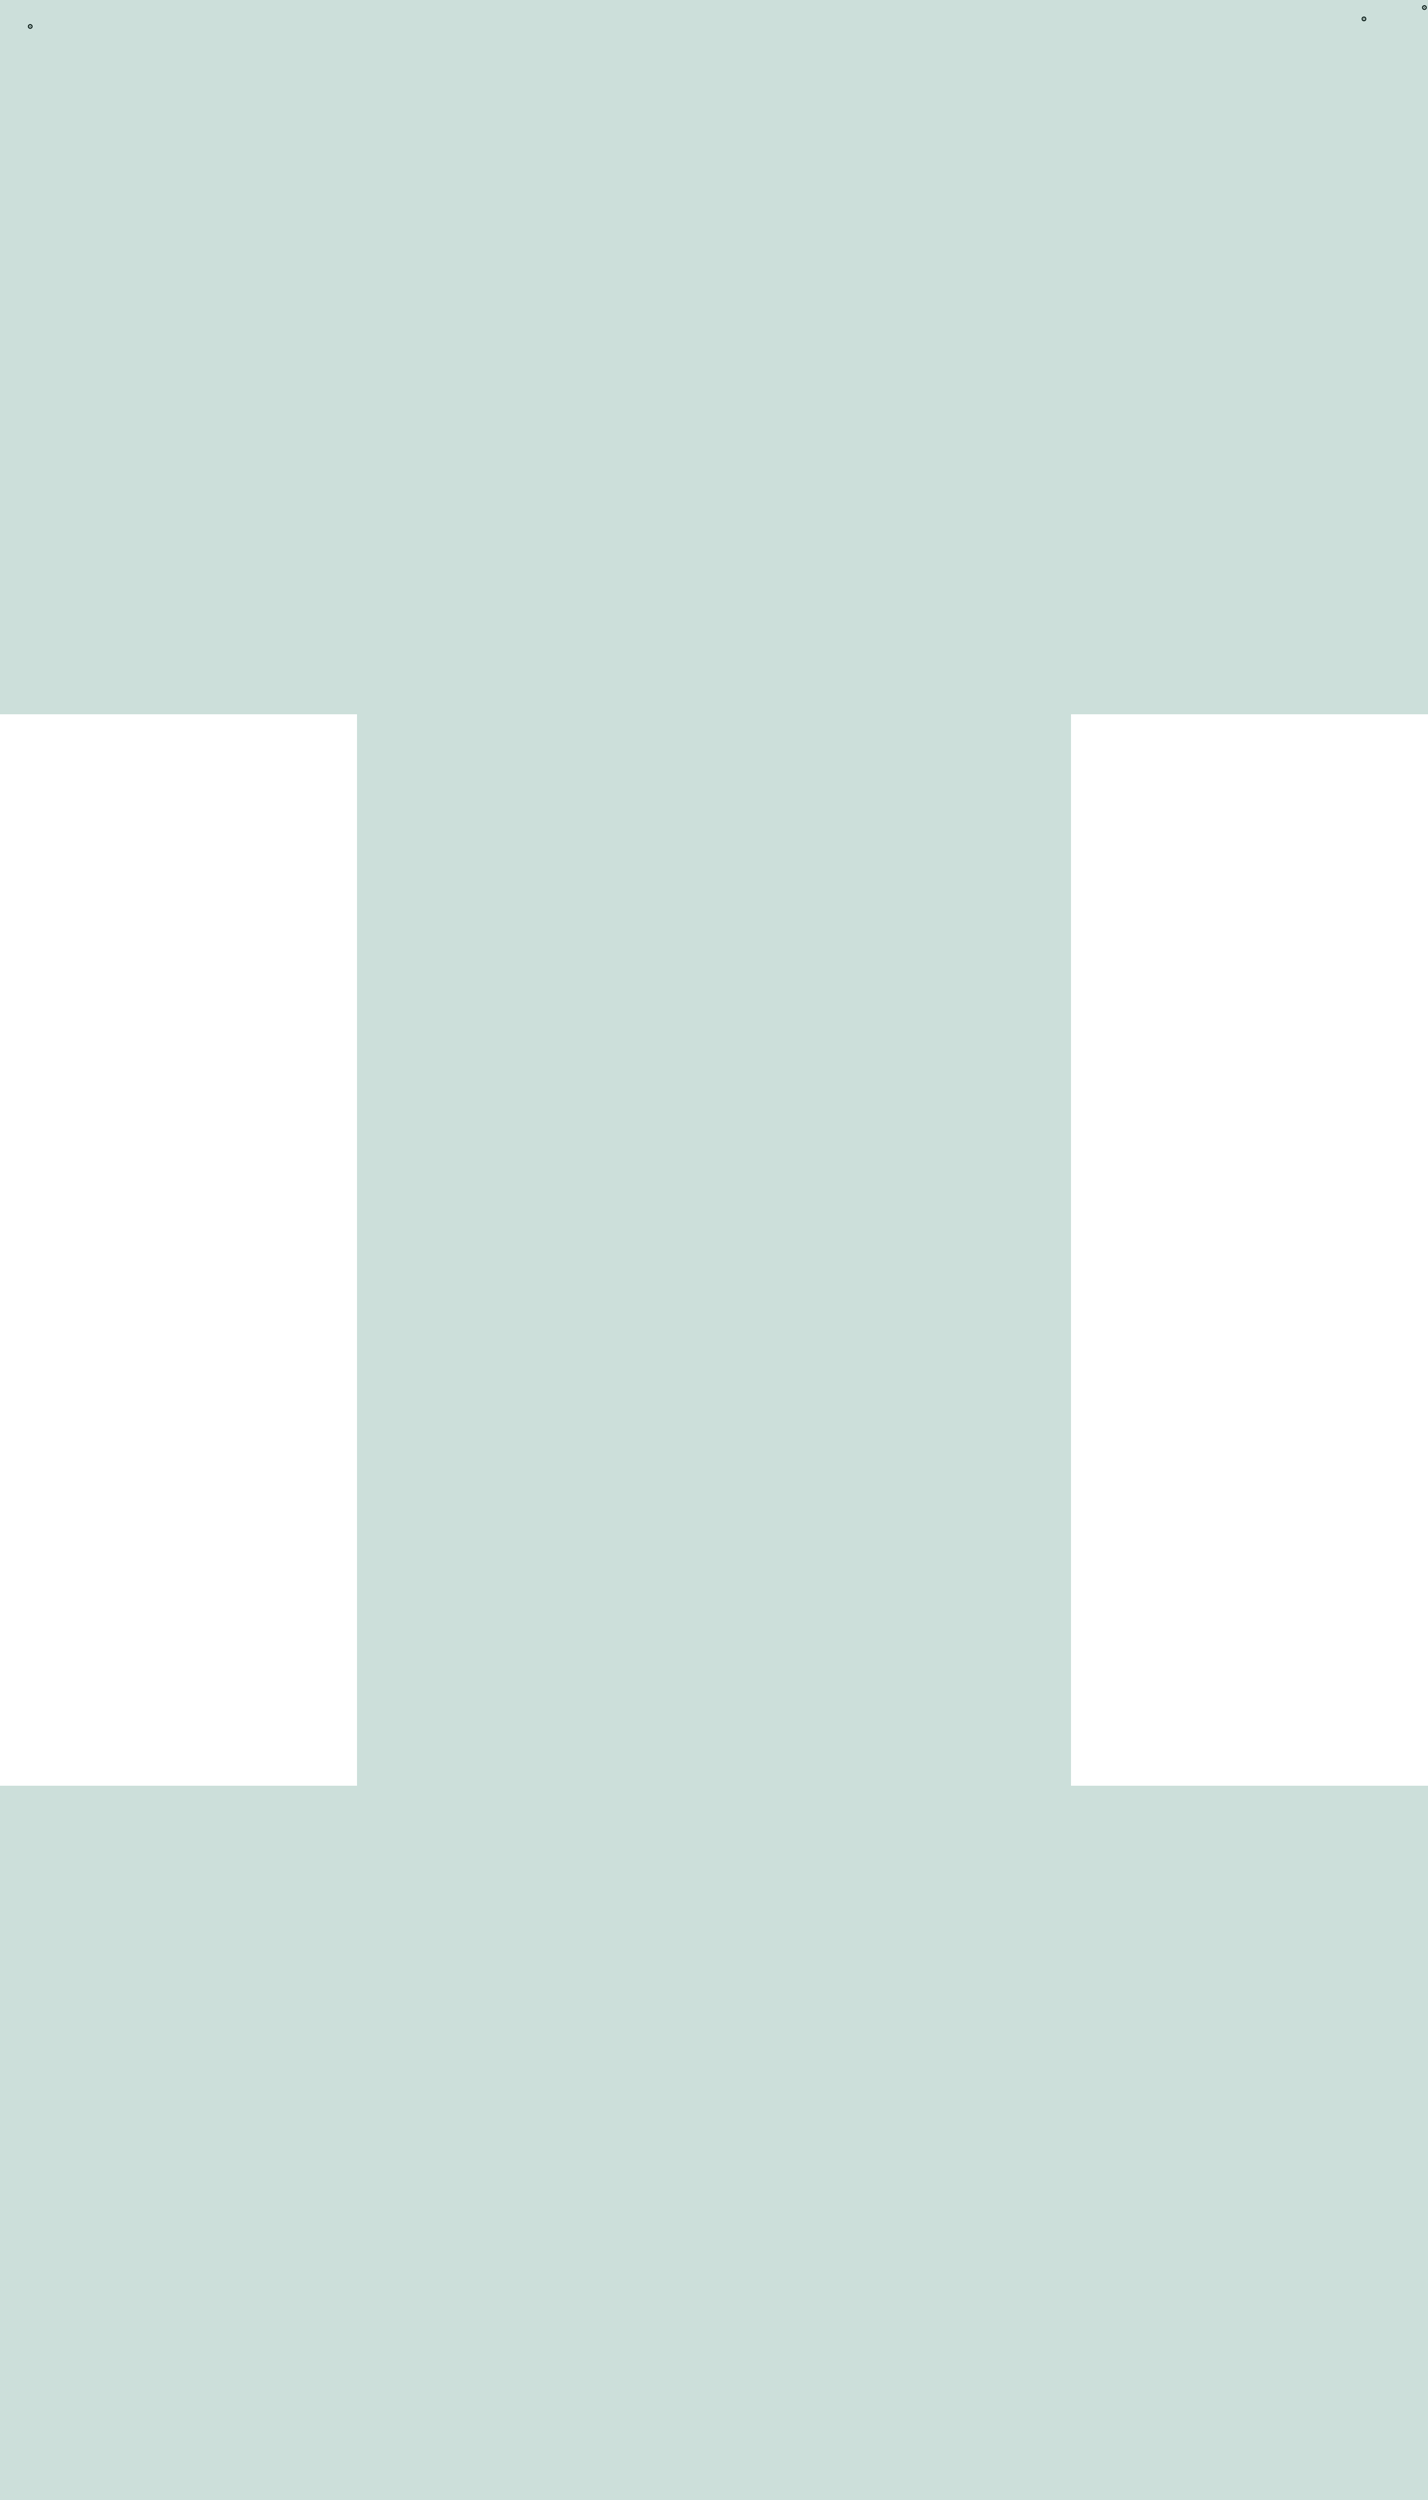 <?xml version="1.0" encoding="UTF-8" standalone="no"?>
<!-- Created with Inkscape (http://www.inkscape.org/) -->

<svg
   width="100mm"
   height="175mm"
   viewBox="0 0 100 175"
   version="1.1"
   id="svg5"
   inkscape:version="1.2.1 (9c6d41e410, 2022-07-14)"
   sodipodi:docname="centralColumn.svg"
   xmlns:inkscape="http://www.inkscape.org/namespaces/inkscape"
   xmlns:sodipodi="http://sodipodi.sourceforge.net/DTD/sodipodi-0.dtd"
   xmlns="http://www.w3.org/2000/svg"
   xmlns:svg="http://www.w3.org/2000/svg">
  <sodipodi:namedview
     id="namedview7"
     pagecolor="#ffffff"
     bordercolor="#ff0000"
     borderopacity="0.25"
     inkscape:showpageshadow="2"
     inkscape:pageopacity="0.0"
     inkscape:pagecheckerboard="0"
     inkscape:deskcolor="#d1d1d1"
     inkscape:document-units="mm"
     showgrid="false"
     inkscape:zoom="1"
     inkscape:cx="459"
     inkscape:cy="393"
     inkscape:window-width="1920"
     inkscape:window-height="1027"
     inkscape:window-x="-8"
     inkscape:window-y="-8"
     inkscape:window-maximized="1"
     inkscape:current-layer="layer1" />
  <defs
     id="defs2">
    <inkscape:path-effect
       effect="bspline"
       id="path-effect183"
       is_visible="true"
       lpeversion="1"
       weight="33.333"
       steps="2"
       helper_size="0"
       apply_no_weight="true"
       apply_with_weight="true"
       only_selected="false" />
    <inkscape:path-effect
       effect="bspline"
       id="path-effect179"
       is_visible="true"
       lpeversion="1"
       weight="33.333"
       steps="2"
       helper_size="0"
       apply_no_weight="true"
       apply_with_weight="true"
       only_selected="false" />
  </defs>
  <g
     inkscape:label="Capa 1"
     inkscape:groupmode="layer"
     id="layer1">
    <path
       style="fill:#000000;stroke-width:0.265"
       d="m 144.117,37.519 c -1.283,-0.233 -2.568,-0.467 -3.857,-0.701"
       id="path177"
       inkscape:path-effect="#path-effect179"
       inkscape:original-d="m 144.11688,37.51948 c -1.28307,-0.231122 -2.56878,-0.464886 -3.85714,-0.701299" />
    <path
       style="fill:#000000;stroke-width:0.265"
       d="m 64.169,37.87 c 0,0 11.221,86.961 11.221,86.961"
       id="path181"
       inkscape:path-effect="#path-effect183"
       inkscape:original-d="m 64.168831,37.87013 11.220778,86.96104" />
    <circle
       id="path821"
       style="fill:#000000;stroke:#000000;stroke-width:0.265"
       cx="99.748"
       cy="0.529"
       r="0.035" />
    <circle
       id="path823"
       style="fill:#000000;stroke:#000000;stroke-width:0.265"
       cx="2.117"
       cy="1.852"
       r="0.035" />
    <circle
       id="path825"
       style="fill:#000000;stroke:#000000;stroke-width:0.265"
       cx="95.515"
       cy="1.323"
       r="0.035" />
    <path
       style="fill:#005f48;fill-opacity:0.2;stroke-width:0.265"
       d="M 100,0 H 0 v 50 h 25 v 75 H 0 v 50 H 100 V 125 H 75 V 50 h 25"
       id="path829"
       sodipodi:nodetypes="cccccccccccc" />
  </g>
</svg>
